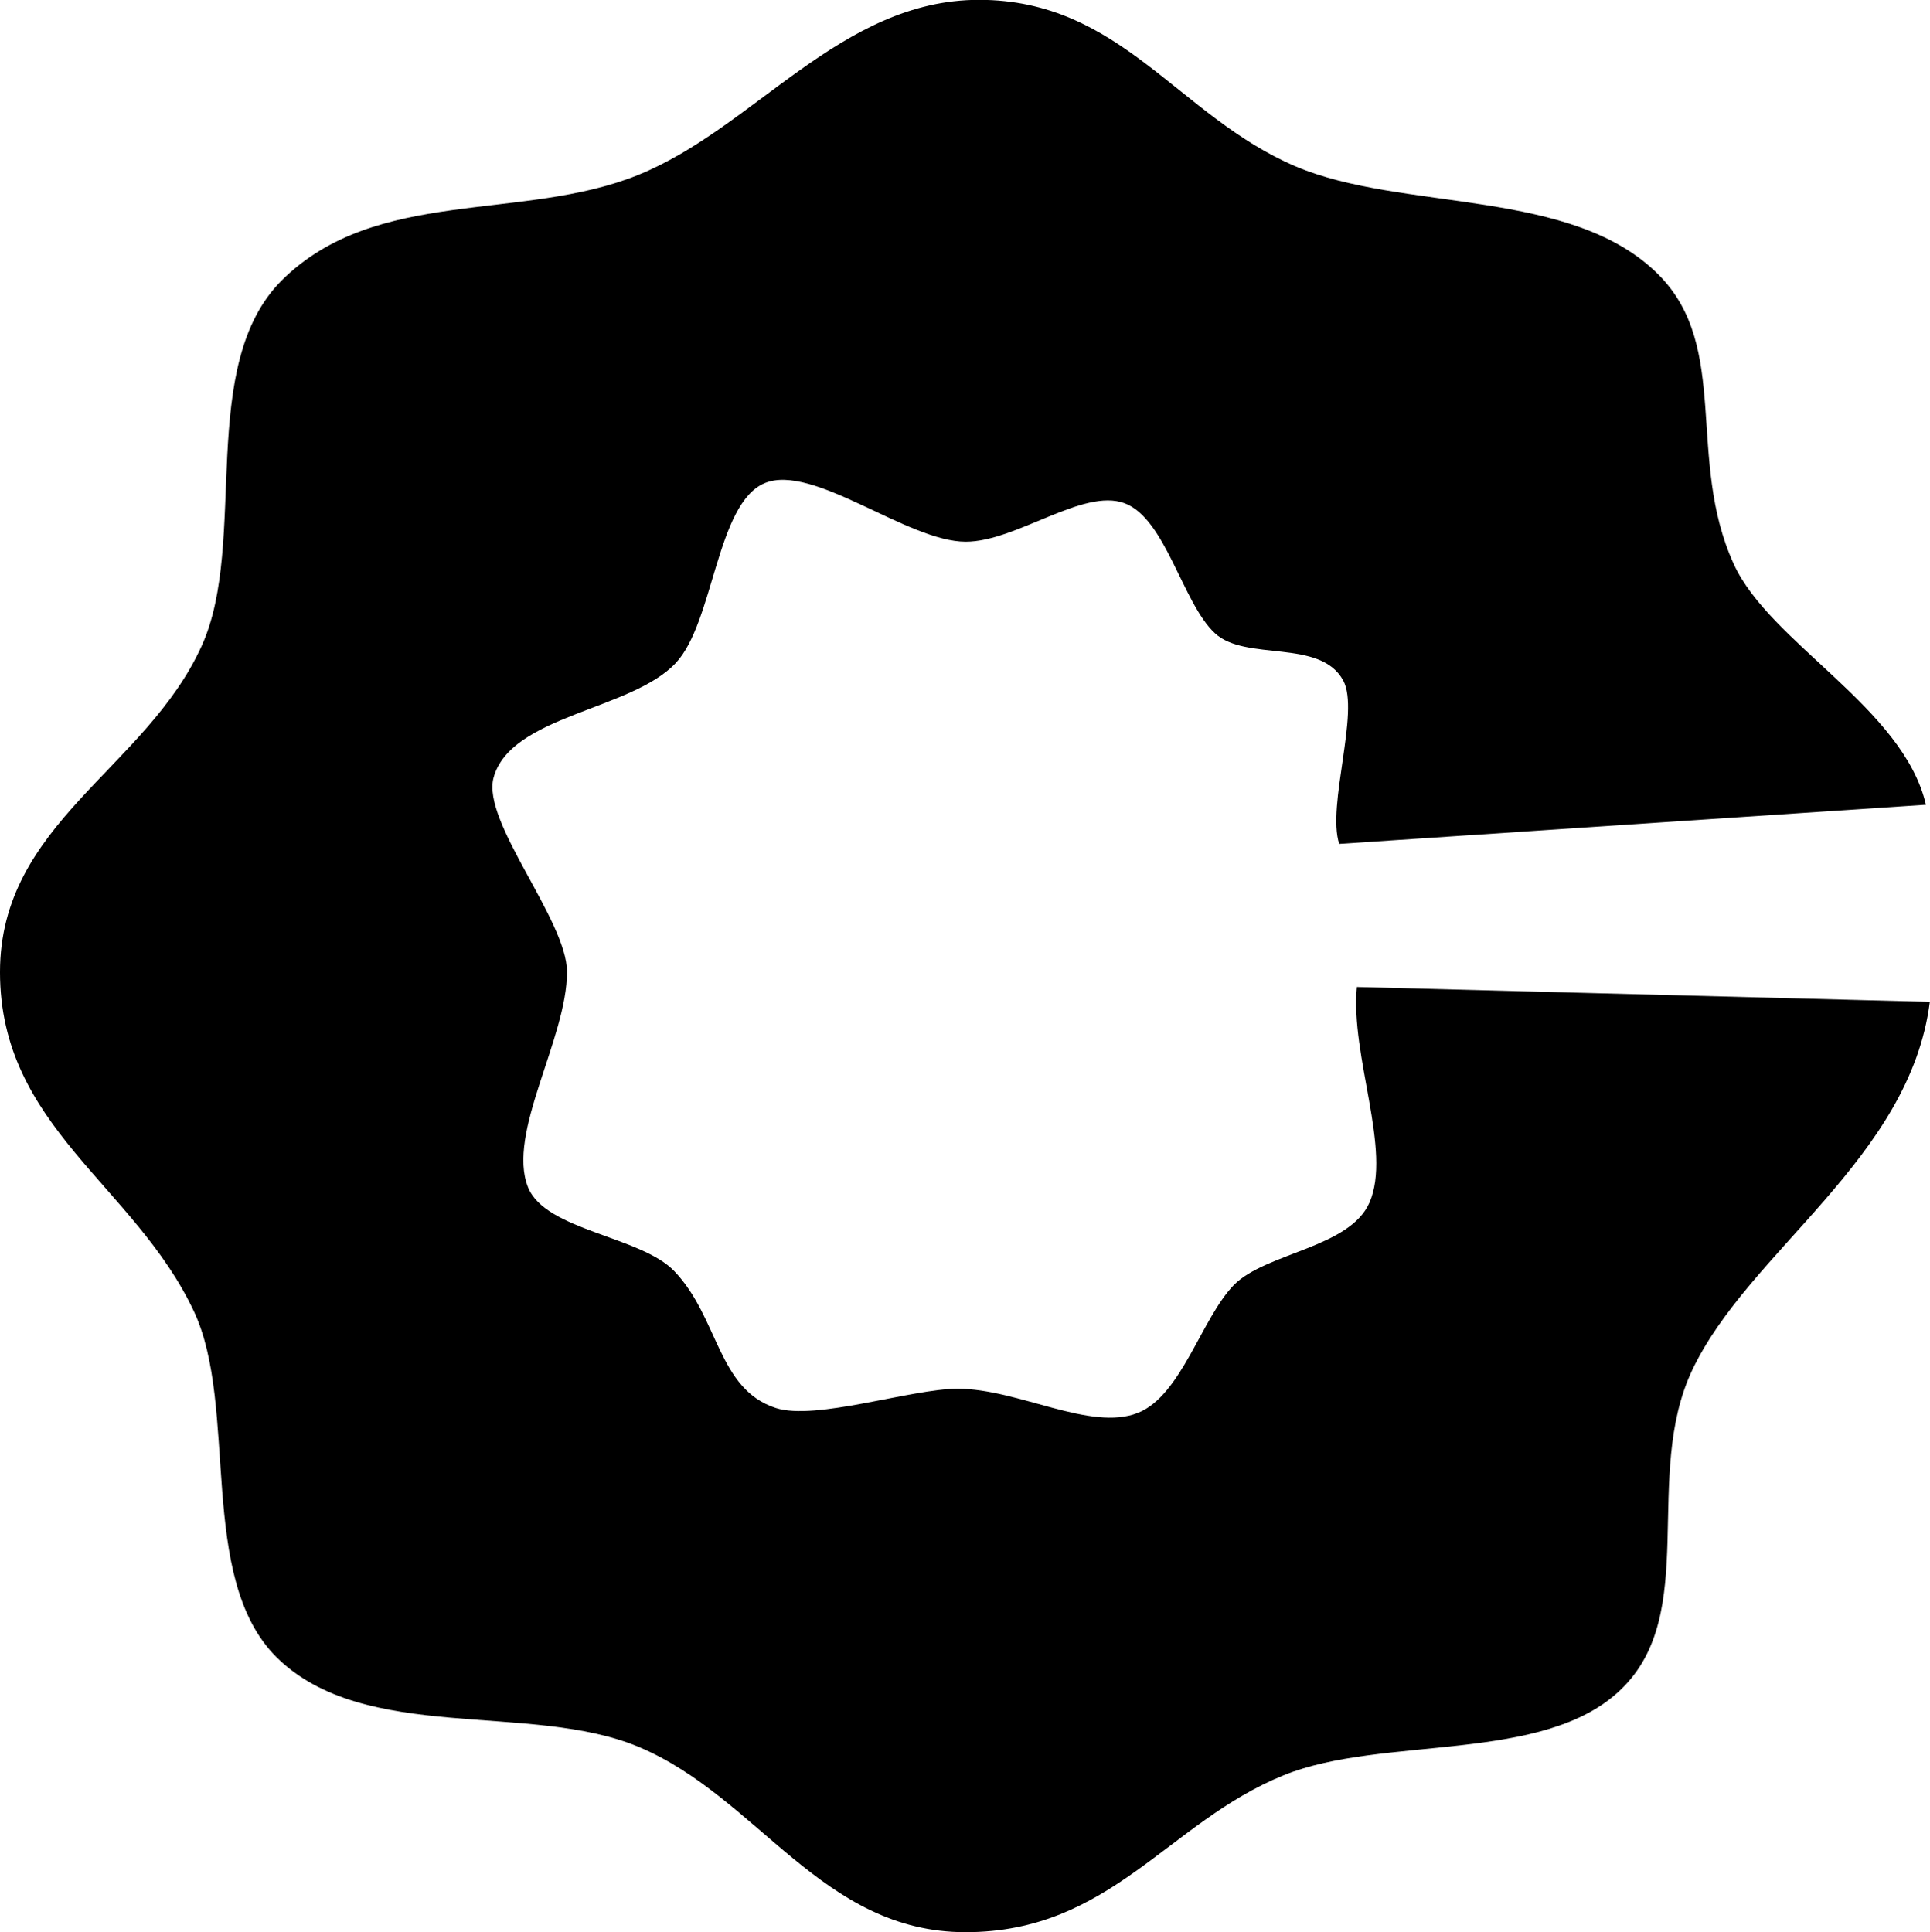 <?xml version="1.0" encoding="UTF-8" standalone="no"?>
<!-- Created with Inkscape (http://www.inkscape.org/) -->

<svg
   xmlns:dc="http://purl.org/dc/elements/1.1/"
   xmlns:cc="http://creativecommons.org/ns#"
   xmlns:rdf="http://www.w3.org/1999/02/22-rdf-syntax-ns#"
   xmlns:svg="http://www.w3.org/2000/svg"
   xmlns="http://www.w3.org/2000/svg"
   xmlns:xlink="http://www.w3.org/1999/xlink"
   xmlns:sodipodi="http://sodipodi.sourceforge.net/DTD/sodipodi-0.dtd"
   xmlns:inkscape="http://www.inkscape.org/namespaces/inkscape"
   width="12.325mm"
   height="12.342mm"
   viewBox="0 0 12.325 12.342"
   version="1.1"
   id="svg8"
   inkscape:version="0.92.5 (2060ec1f9f, 2020-04-08)"
   sodipodi:docname="code.svg"
   inkscape:export-filename="I:\Github\zloverty.github.io\img\icon\code.png"
   inkscape:export-xdpi="96"
   inkscape:export-ydpi="96">
  <defs
     id="defs2">
    <clipPath
       clipPathUnits="userSpaceOnUse"
       id="clipPath26">
      <use
         x="0"
         y="0"
         xlink:href="#g22"
         id="use28"
         width="100%"
         height="100%" />
    </clipPath>
  </defs>
  <sodipodi:namedview
     id="base"
     pagecolor="#ffffff"
     bordercolor="#666666"
     borderopacity="1.0"
     inkscape:pageopacity="0.0"
     inkscape:pageshadow="2"
     inkscape:zoom="18.179037"
     inkscape:cx="6.6784667"
     inkscape:cy="22.608454"
     inkscape:document-units="mm"
     inkscape:current-layer="g22"
     showgrid="false"
     inkscape:window-width="1920"
     inkscape:window-height="976"
     inkscape:window-x="1920"
     inkscape:window-y="27"
     inkscape:window-maximized="1" />
  <g
     inkscape:label="Layer 1"
     inkscape:groupmode="layer"
     id="layer1"
     transform="translate(-45.837,-58.984)">
    <g
       id="g24"
       clip-path="url(#clipPath26)">
      <g
         inkscape:label="Clip"
         id="g22">
        <path
           sodipodi:nodetypes="ccscssscssscssscsccssssscssscssscsc"
           inkscape:connector-curvature="0"
           id="path30"
           style="font-style:normal;font-variant:normal;font-weight:normal;font-stretch:normal;font-size:66.667px;line-height:1.25;font-family:'Bauhaus 93';-inkscape-font-specification:'Bauhaus 93, ';letter-spacing:0px;word-spacing:0px;fill:#000000;fill-opacity:1;stroke:none;stroke-width:0.265"
           d="m 54.501,65.288 3.66,0.095 c -0.127,1.001 -1.157,1.591 -1.517,2.351 -0.321,0.679 0.051,1.554 -0.456,2.041 -0.493,0.477 -1.522,0.291 -2.154,0.548 -0.738,0.299 -1.104,1.002 -2.031,1.002 -0.918,0 -1.322,-0.86 -2.084,-1.182 -0.691,-0.292 -1.754,-0.018 -2.317,-0.575 -0.509,-0.509 -0.239,-1.595 -0.527,-2.209 -0.379,-0.806 -1.238,-1.179 -1.238,-2.166 0,-0.952 0.934,-1.298 1.289,-2.086 0.298,-0.661 -0.036,-1.788 0.511,-2.333 0.602,-0.596 1.534,-0.373 2.274,-0.672 0.744,-0.3 1.295,-1.119 2.178,-1.119 0.907,0 1.27,0.742 2.02,1.063 0.684,0.292 1.768,0.135 2.321,0.694 0.46,0.463 0.173,1.176 0.479,1.847 0.229,0.503 1.084,0.918 1.227,1.537 l -3.747,0.25 c -0.08,-0.245 0.133,-0.845 0.026,-1.043 -0.146,-0.271 -0.623,-0.119 -0.82,-0.303 -0.208,-0.194 -0.313,-0.732 -0.577,-0.83 -0.266,-0.098 -0.691,0.246 -1.014,0.246 -0.373,0 -0.975,-0.503 -1.284,-0.374 -0.309,0.129 -0.324,0.891 -0.568,1.149 -0.282,0.302 -1.054,0.333 -1.163,0.732 -0.077,0.283 0.469,0.91 0.469,1.241 0,0.426 -0.387,1.03 -0.249,1.375 0.111,0.278 0.722,0.312 0.935,0.537 0.283,0.296 0.275,0.752 0.647,0.873 0.255,0.083 0.865,-0.123 1.162,-0.123 0.386,0 0.848,0.275 1.151,0.154 0.278,-0.11 0.406,-0.606 0.614,-0.818 0.206,-0.206 0.736,-0.235 0.864,-0.524 0.146,-0.332 -0.123,-0.937 -0.08,-1.379 z"
           inkscape:export-filename="code.png"
           inkscape:export-xdpi="96"
           inkscape:export-ydpi="96" />
      </g>
    </g>
  </g>
</svg>
